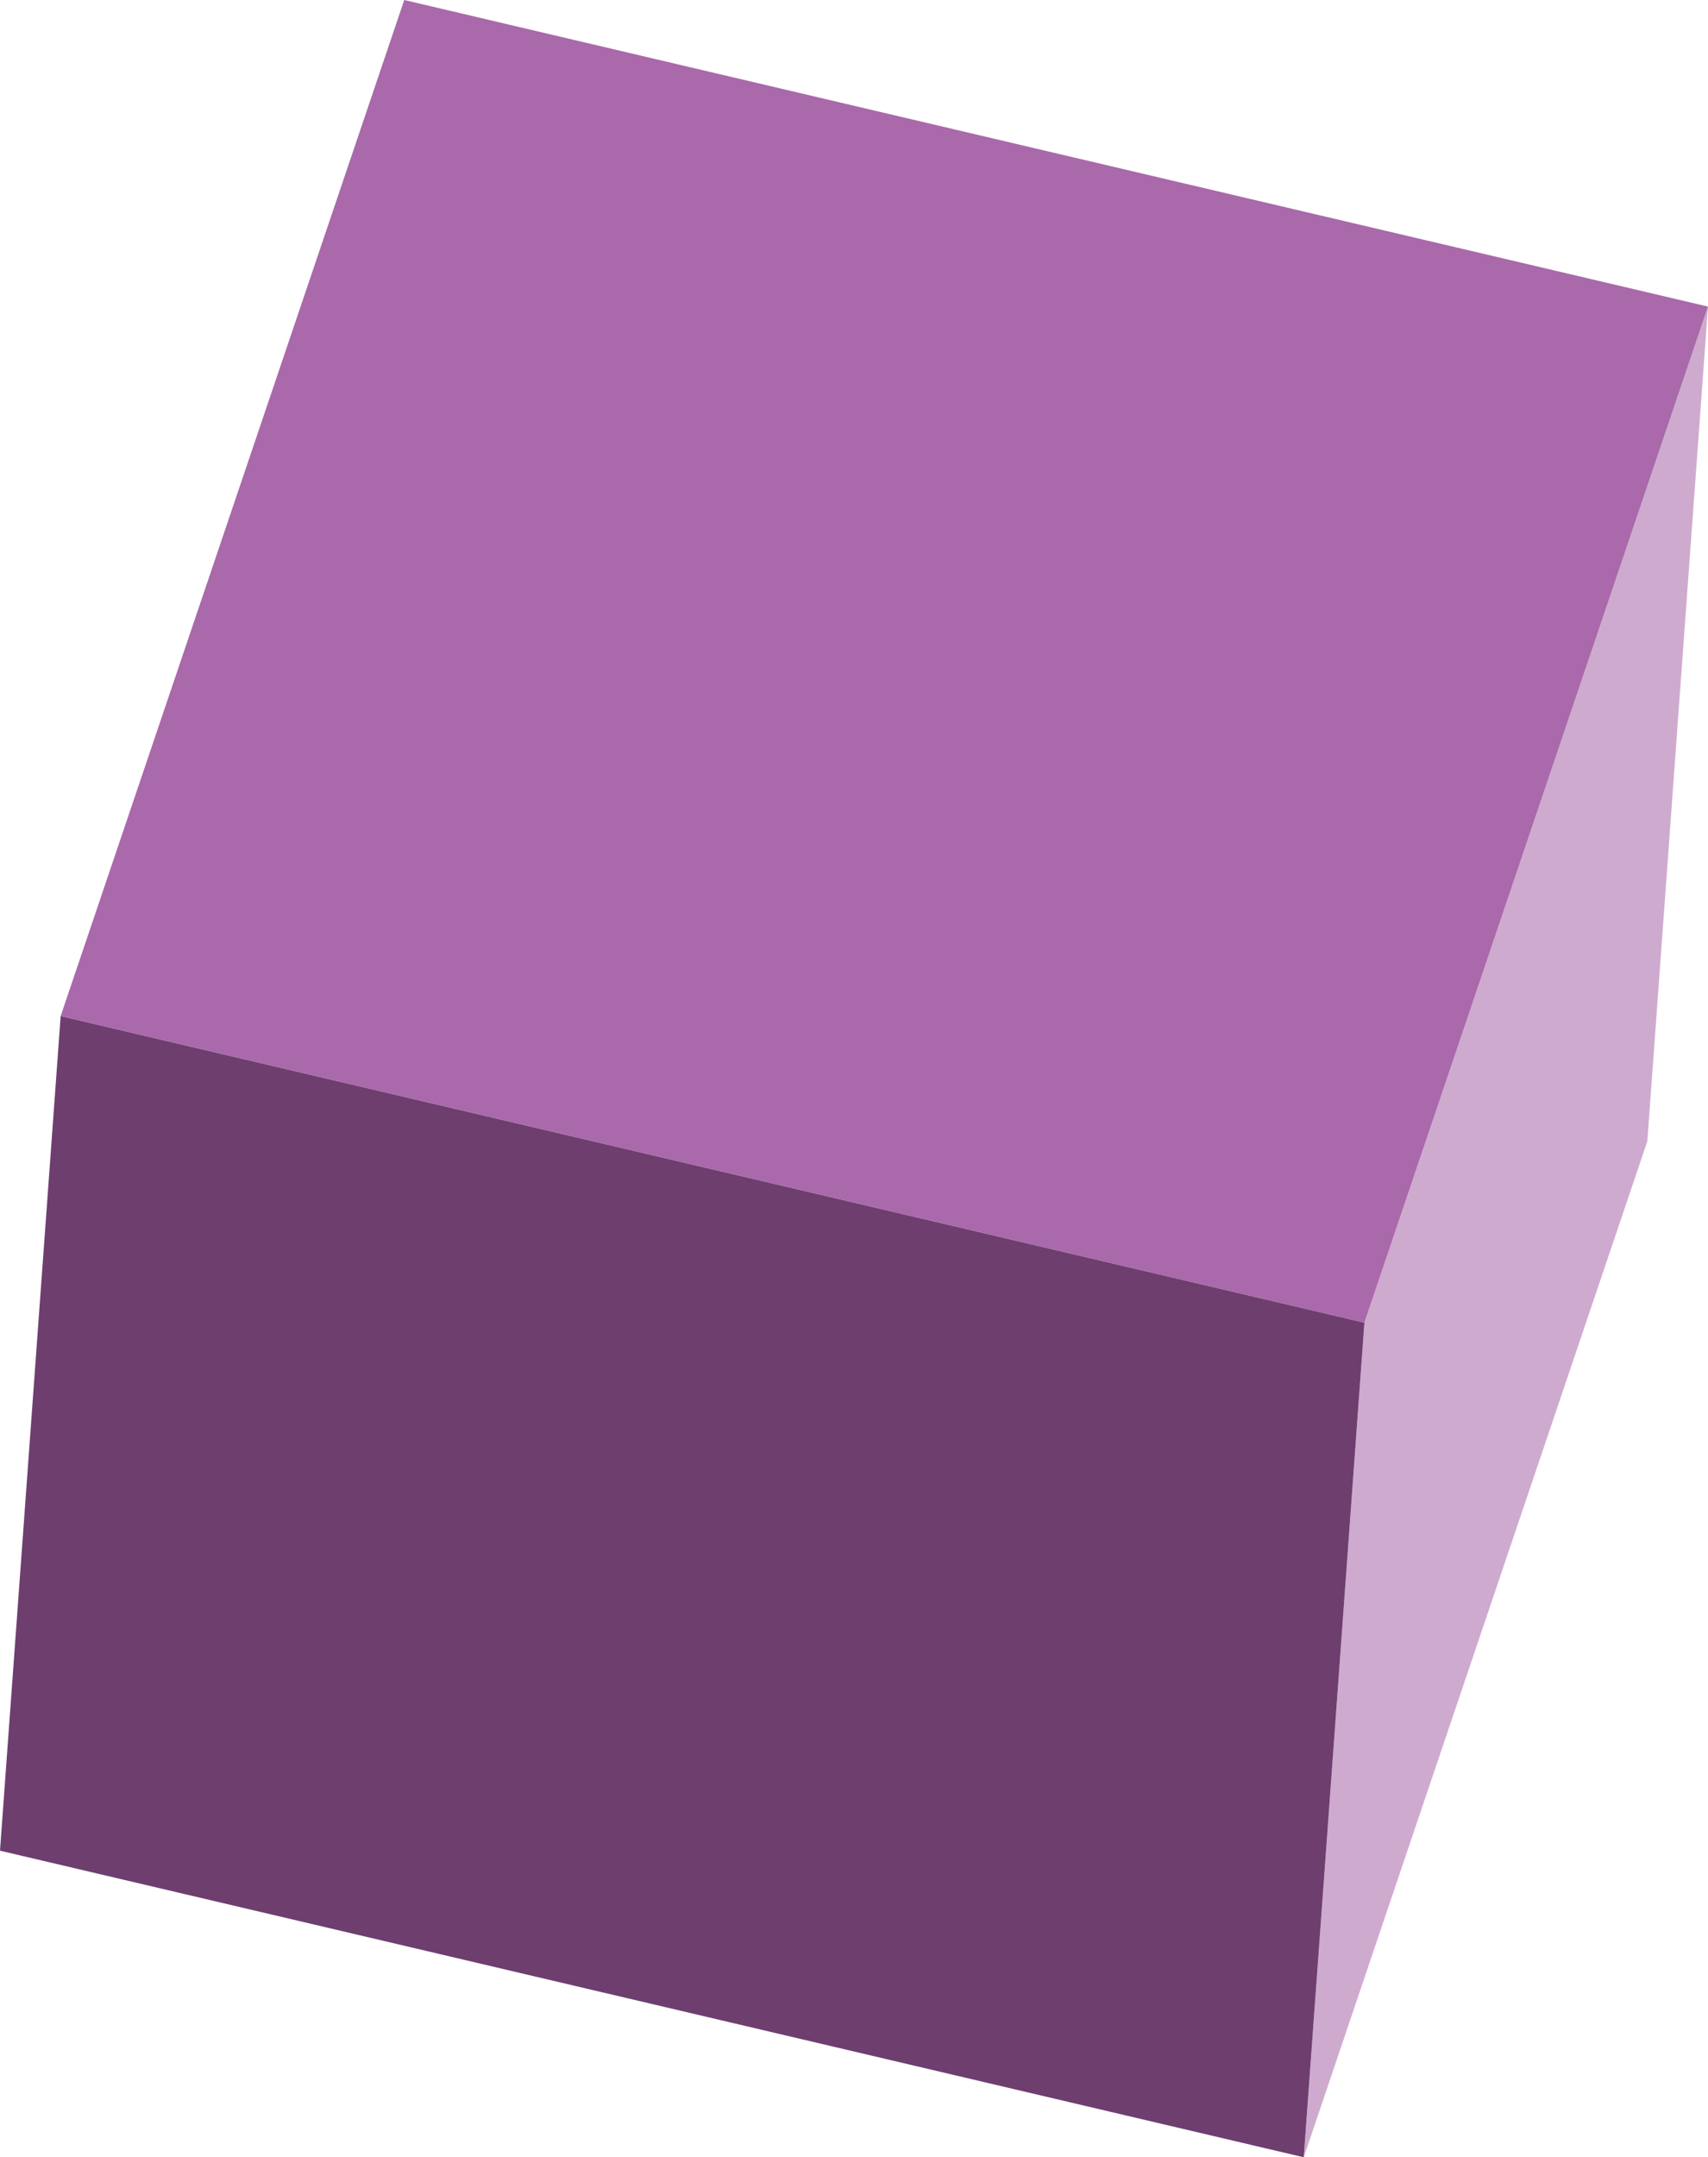 <svg id="Layer_1" data-name="Layer 1" xmlns="http://www.w3.org/2000/svg" viewBox="0 0 80 101.005">
	<defs>
		<style>
			.cls-1{isolation:isolate;}.lighter{fill:#cfaacf;}.darker{fill:#6e3e6f;}.normal{fill:#a969aa;}
		</style>
	</defs>
	<title>
		3d-cube
	</title>
	<g class="cls-1">
		<polygon class="lighter" points="80 14.355 77.159 53.433 61.066 101.005 63.907 61.926 80 14.355" />
		<polygon class="darker" points="63.907 61.926 61.066 101.005 0 86.65 2.841 47.572 63.907 61.926" />
		<polygon class="normal" points="80 14.355 63.907 61.926 2.841 47.572 18.934 0 80 14.355" />
	</g>
</svg>
